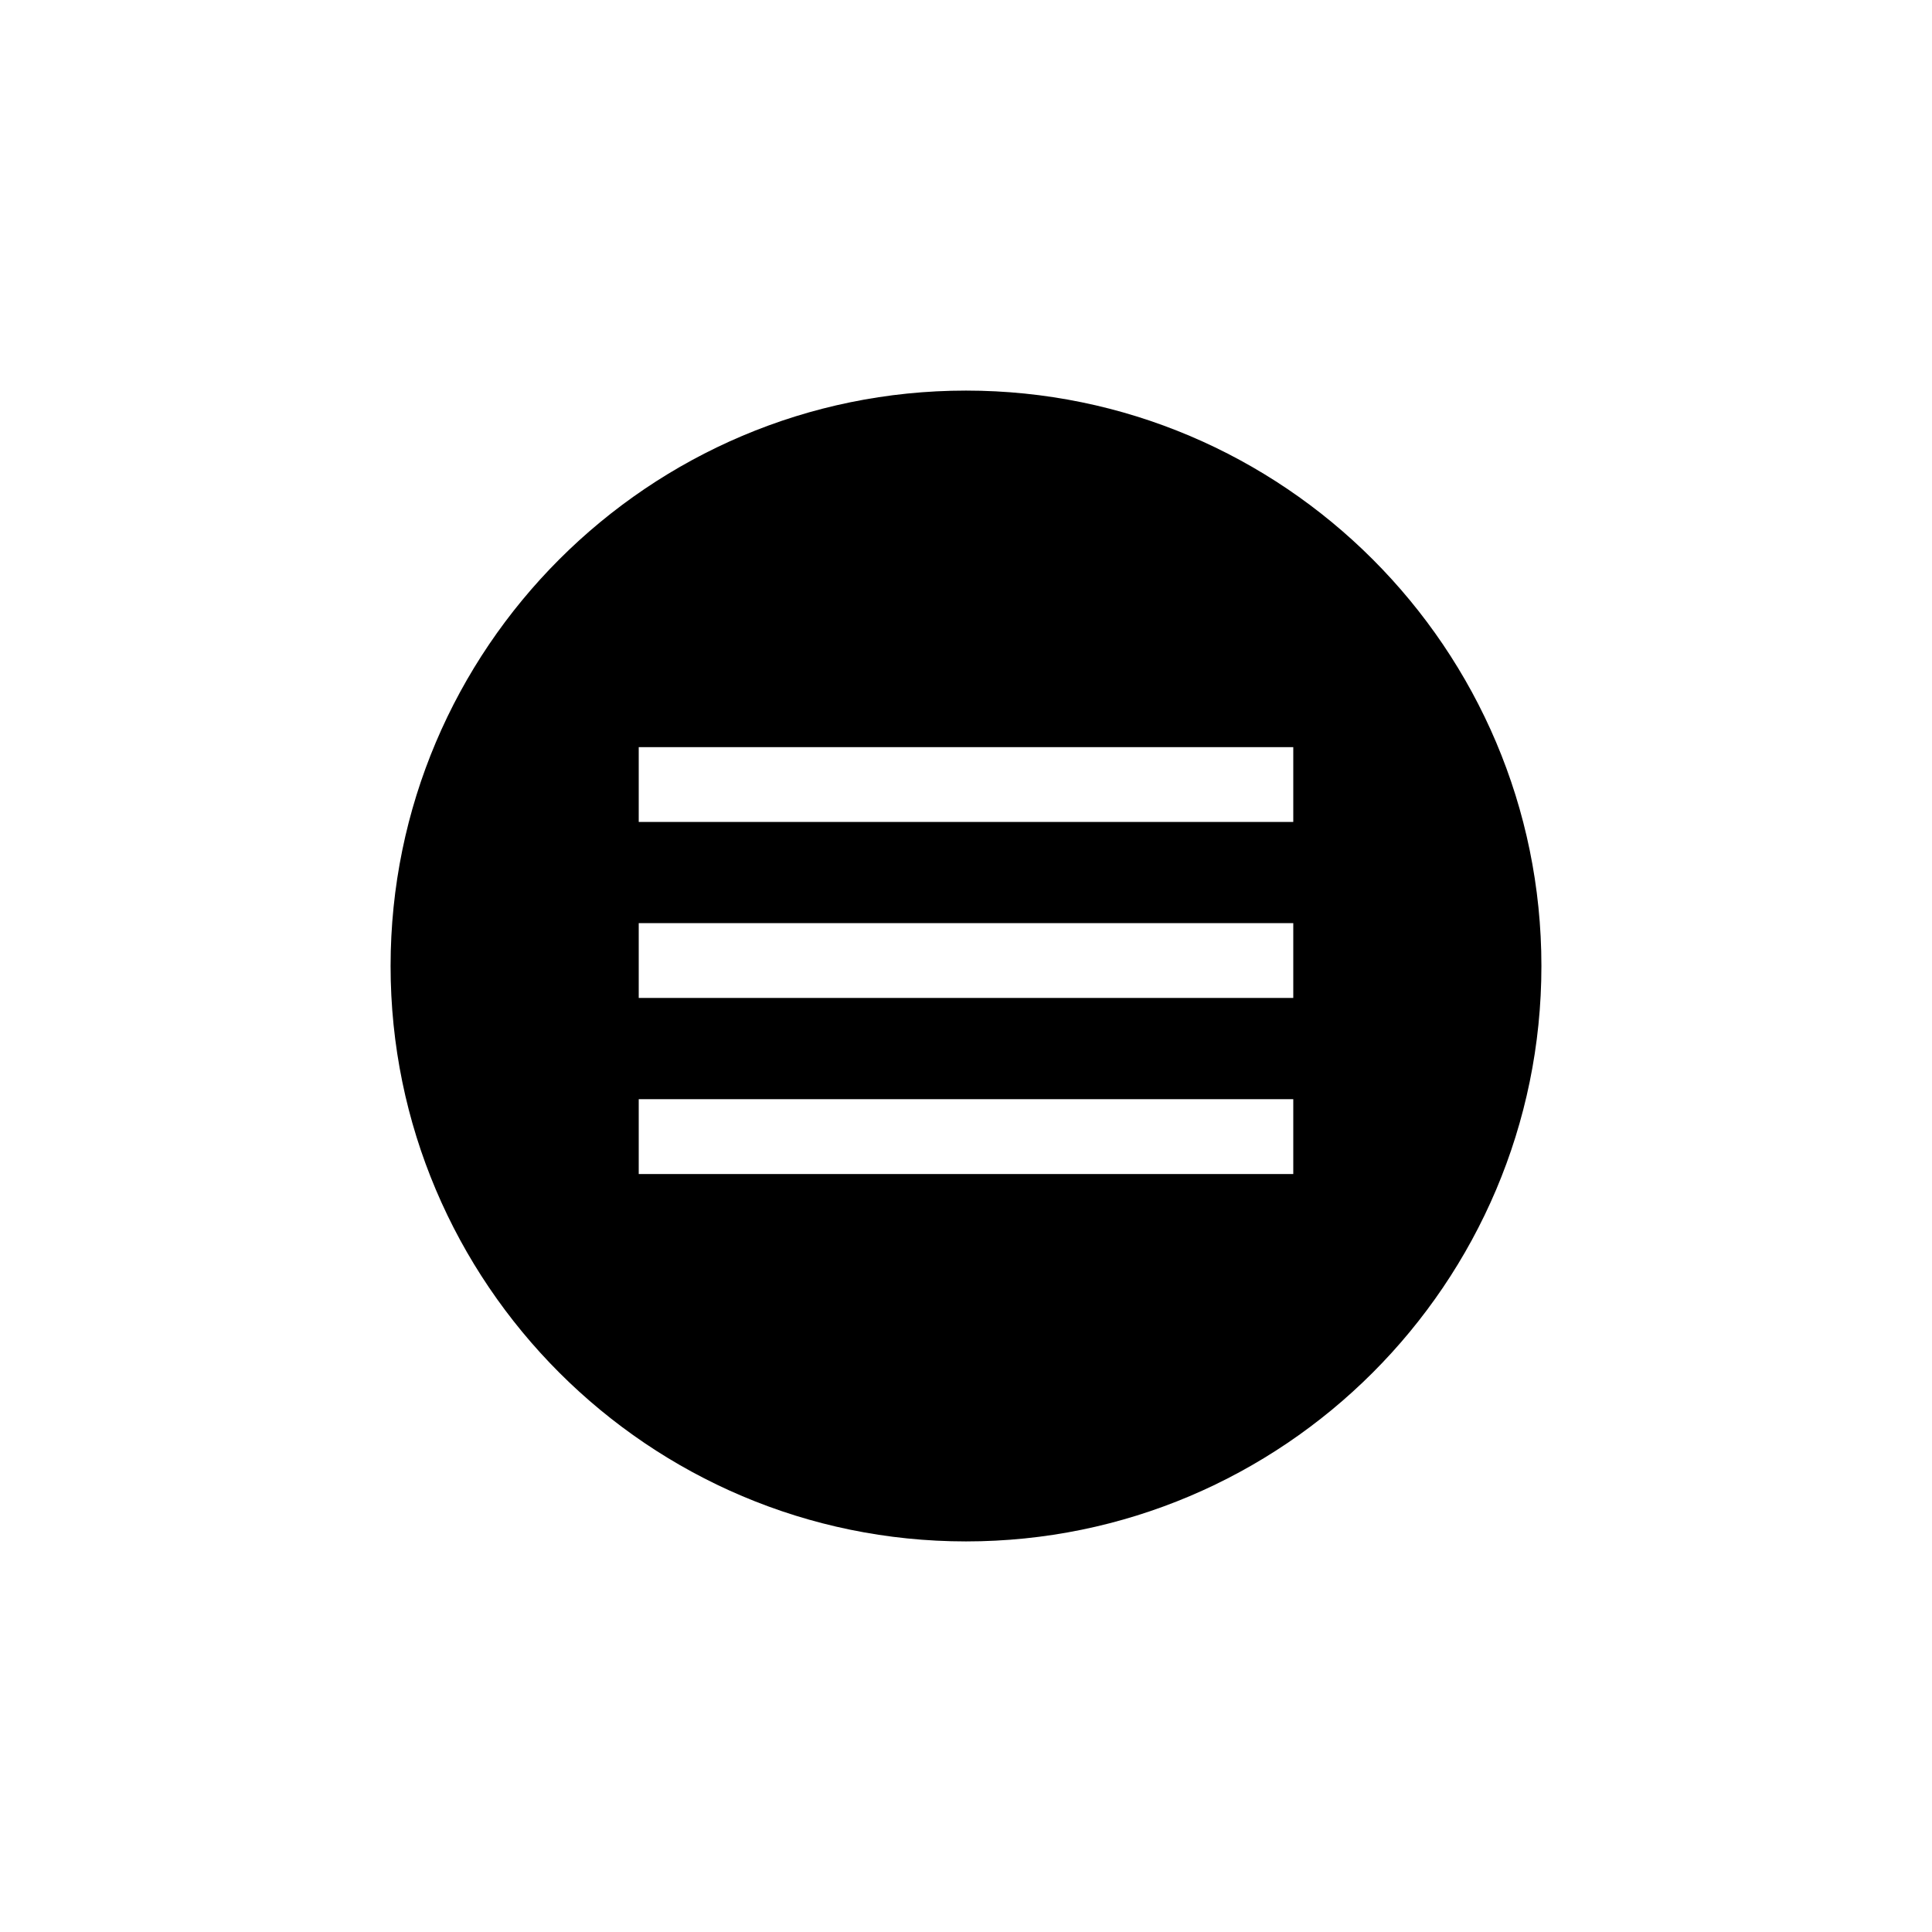 <svg id="Layer_1" data-name="Layer 1" xmlns="http://www.w3.org/2000/svg" viewBox="0 0 512 512"><path d="M256,103.51c-84.08,0-152.49,68.41-152.49,152.49S171.92,408.49,256,408.49,408.49,340.08,408.49,256,340.08,103.51,256,103.51Zm86.73,207.62H169.27V291.3H342.73Zm0-46.66H169.27V244.64H342.73Zm0-46.65H169.27V198H342.73Z"/></svg>